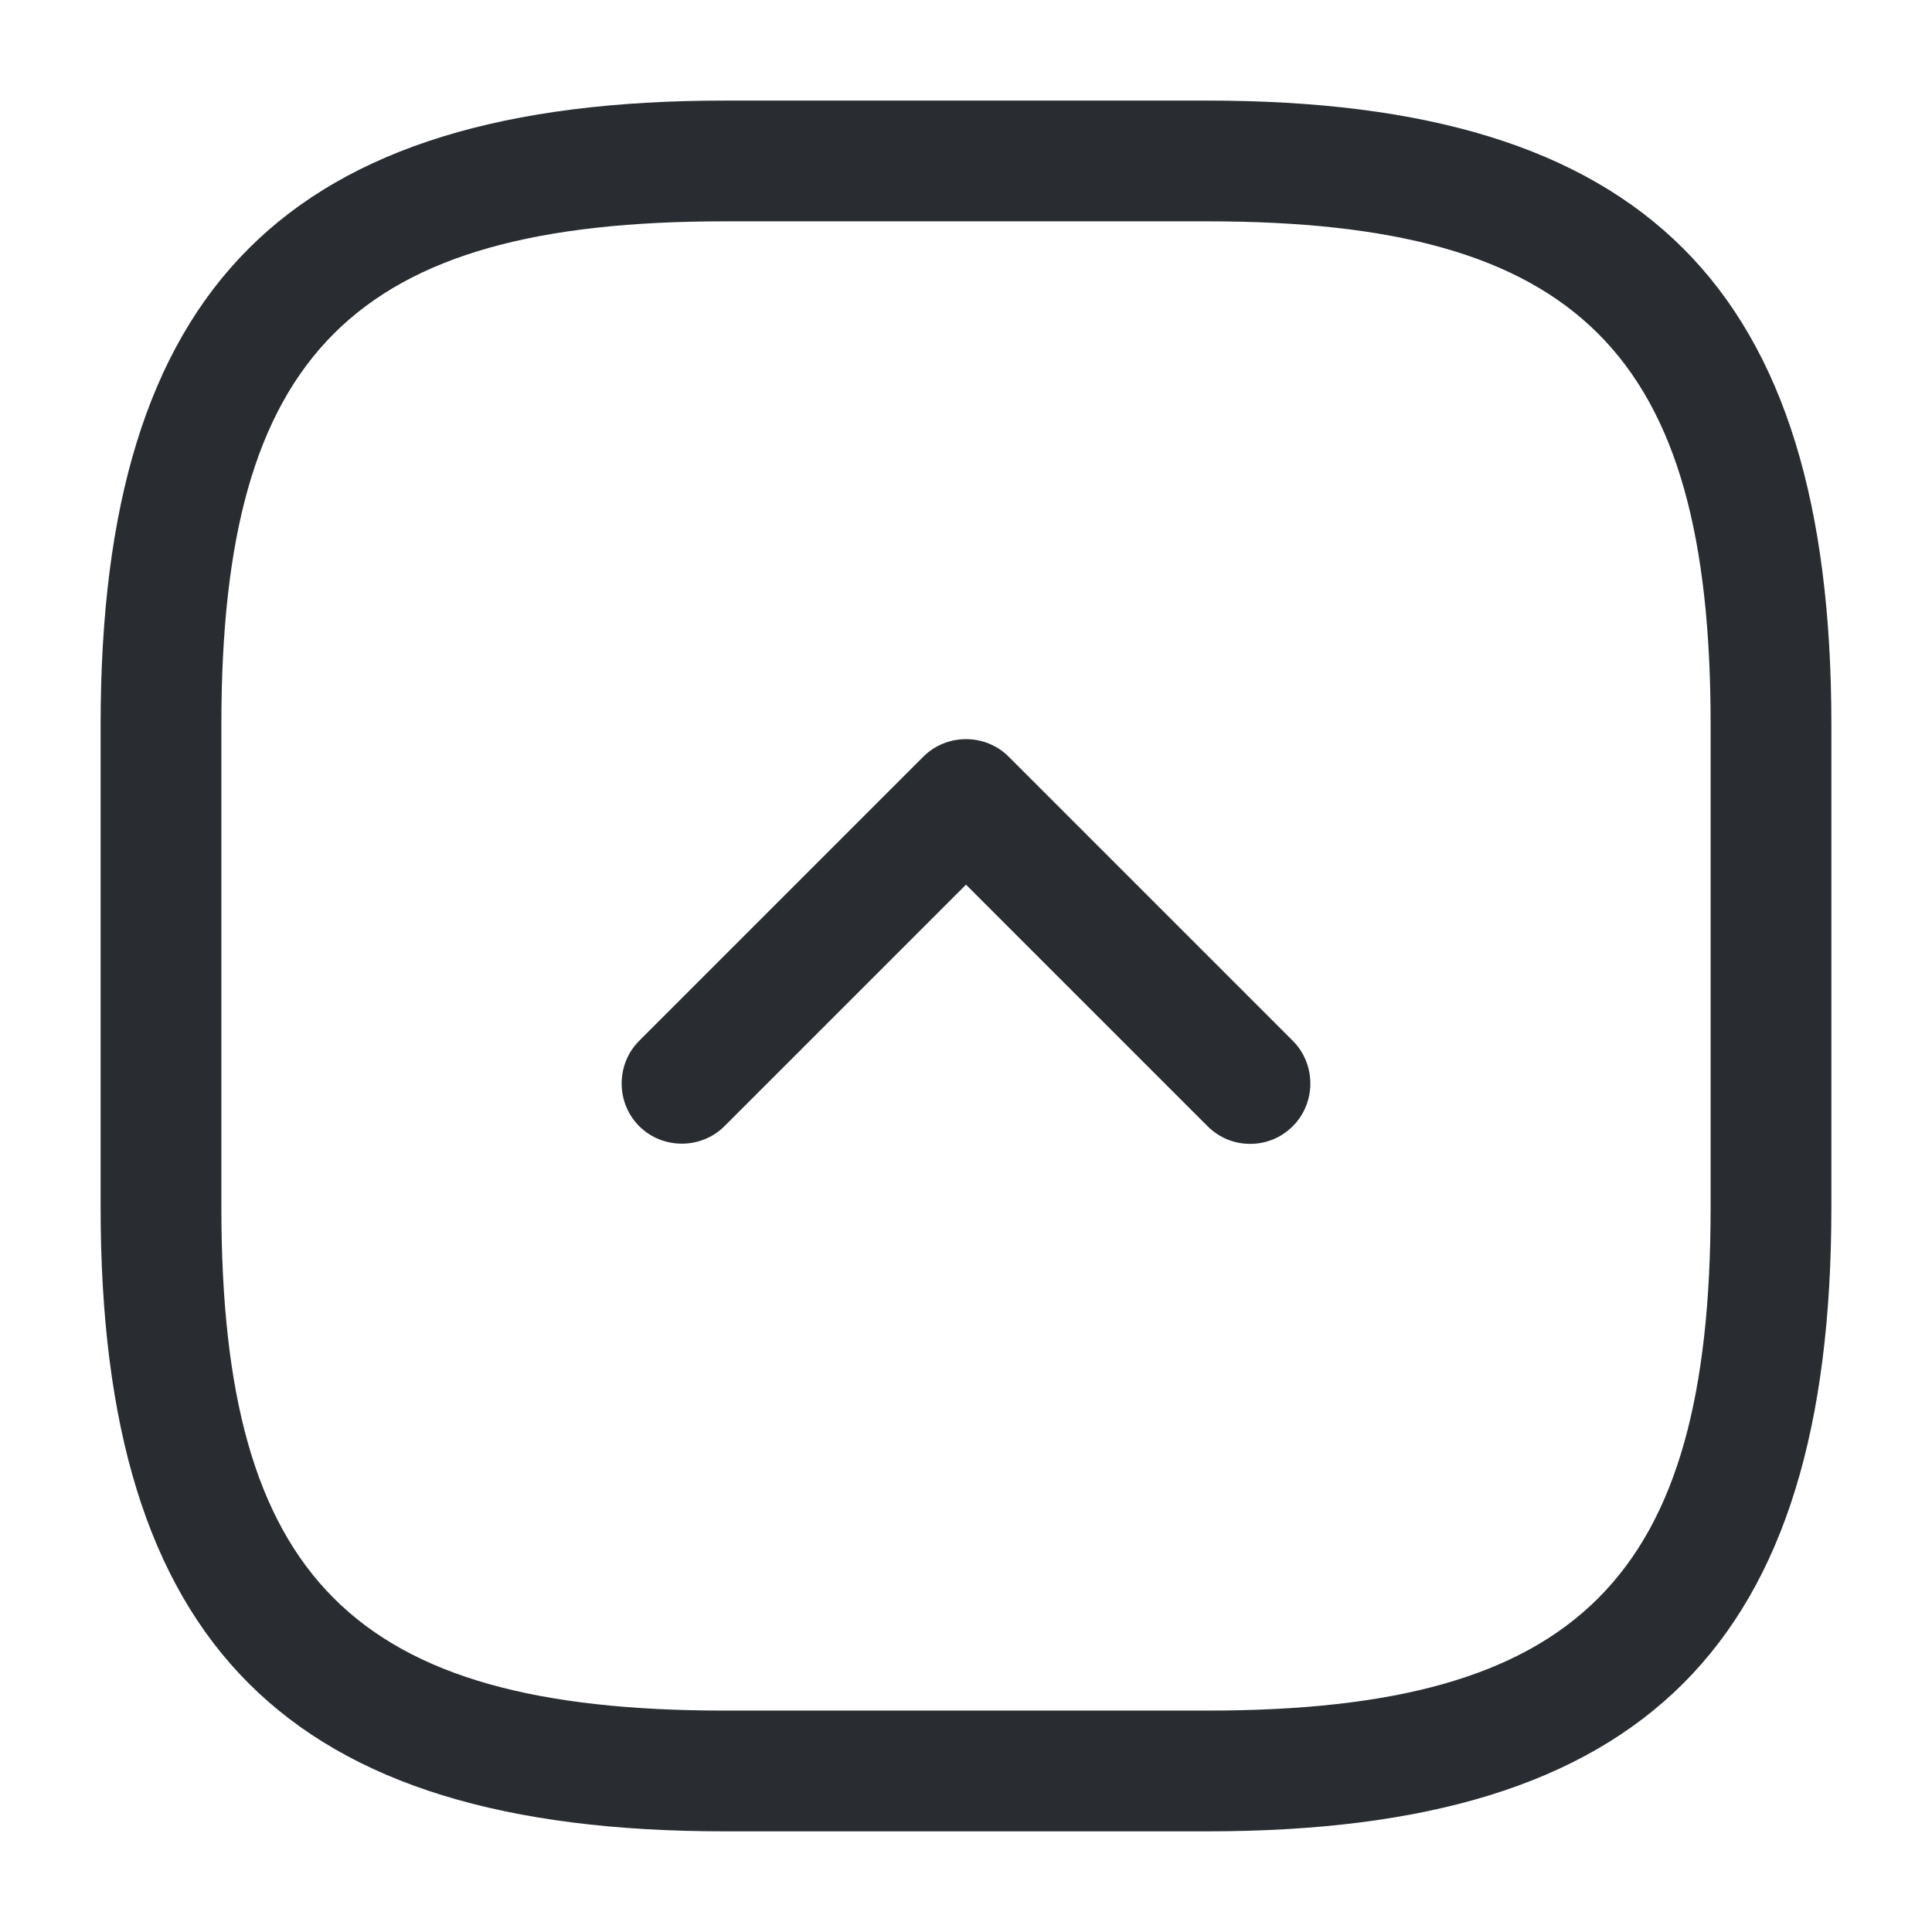 <svg width="48" height="48" viewBox="0 0 48 48" fill="none" xmlns="http://www.w3.org/2000/svg" xmlns:xlink="http://www.w3.org/1999/xlink">
<path d="M30,45.499L18,45.499C7.14,45.499 2.5,40.859 2.5,29.999L2.5,17.999C2.5,7.139 7.14,2.499 18,2.499L30,2.499C40.86,2.499 45.5,7.139 45.5,17.999L45.5,29.999C45.5,40.859 40.86,45.499 30,45.499ZM18,5.499C8.78,5.499 5.5,8.779 5.5,17.999L5.5,29.999C5.5,39.219 8.78,42.499 18,42.499L30,42.499C39.22,42.499 42.5,39.219 42.5,29.999L42.5,17.999C42.5,8.779 39.22,5.499 30,5.499L18,5.499Z" fill="#292D32"/>
<path d="M31.06,28.419C30.68,28.419 30.3,28.279 30,27.979L24,21.979L18,27.979C17.42,28.559 16.46,28.559 15.88,27.979C15.3,27.399 15.3,26.439 15.88,25.859L22.94,18.799C23.52,18.219 24.48,18.219 25.06,18.799L32.12,25.859C32.7,26.439 32.7,27.399 32.12,27.979C31.82,28.279 31.44,28.419 31.06,28.419Z" fill="#292D32"/>
</svg>
